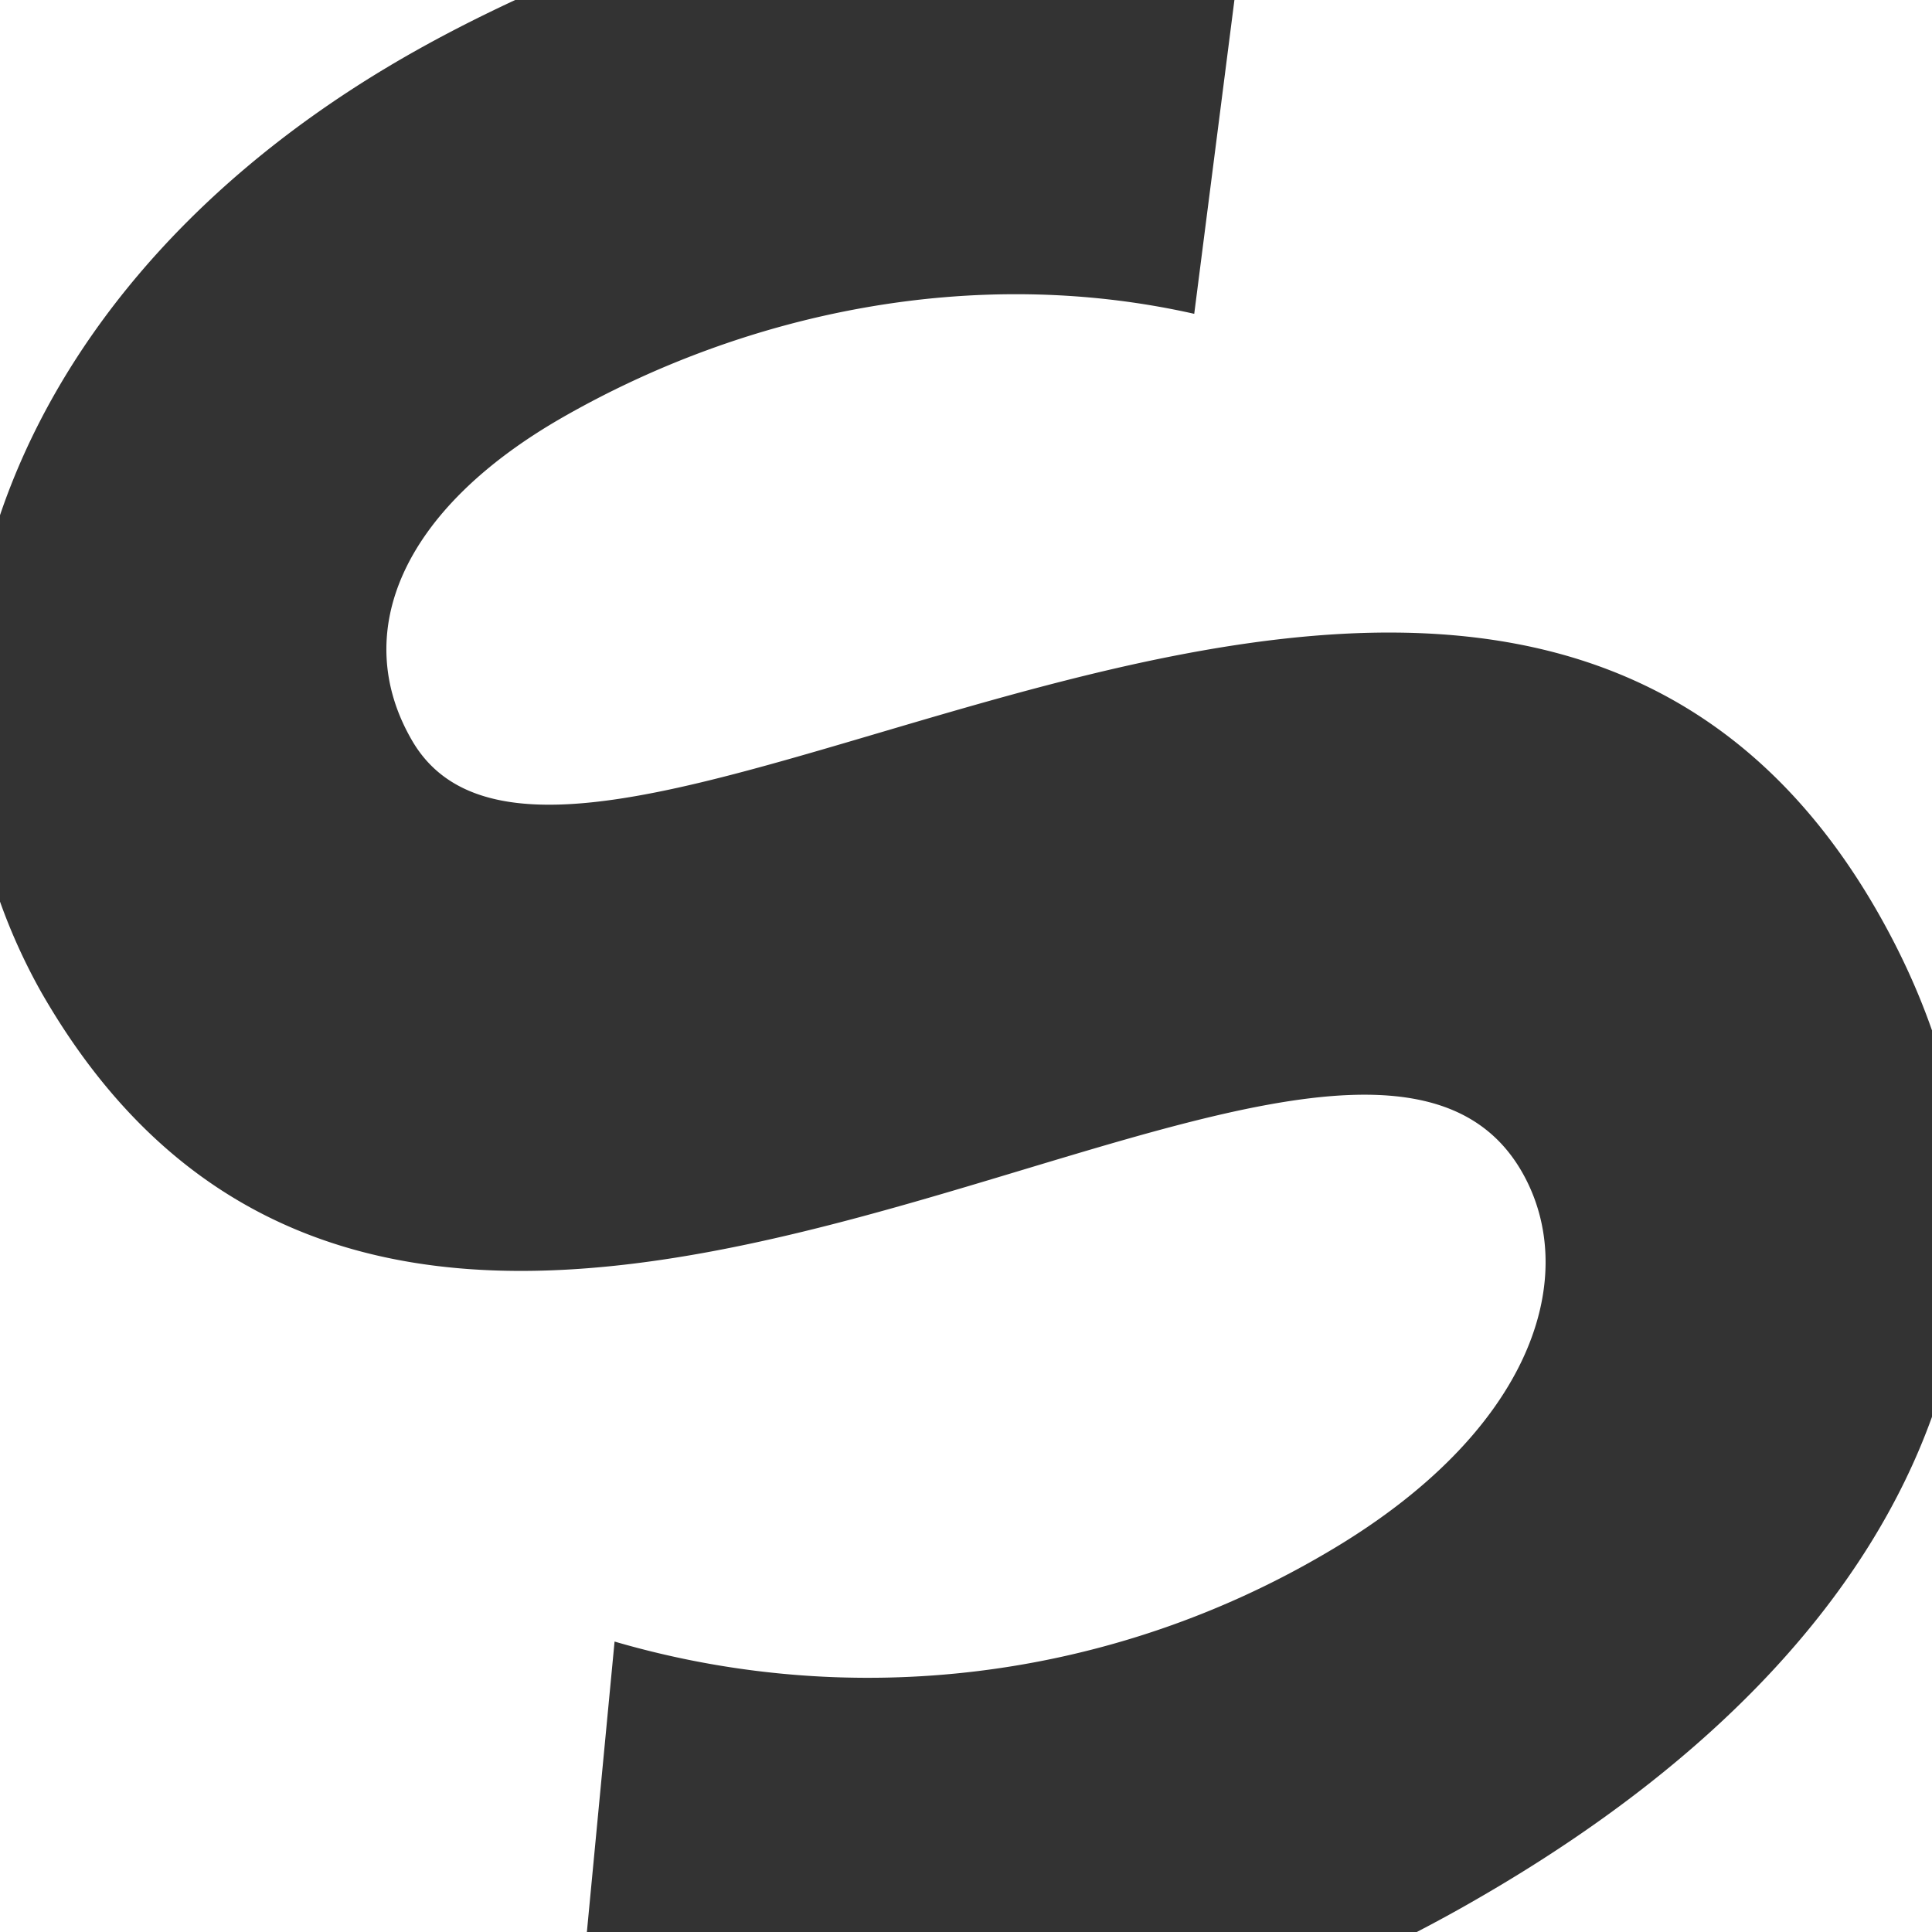 <svg xmlns="http://www.w3.org/2000/svg" width="30" height="30"><rect width="100%" height="100%" fill="#333333" stroke="none"/><path d="M5.98 1.064C6.654.659 7.326.314 8 0H0v8c.874-2.578 2.853-5.054 5.98-6.936m12.564 3.809c-3.442-.775-6.982-.01-9.806 1.607C6.205 7.93 5.44 9.852 6.399 11.5c2.542 4.366 16.745-7.668 22.715 2.59.363.625.66 1.263.886 1.91V0H19.168l-.624 4.873zm4.366 24.629c-.304.176-.607.34-.91.498h8v-8c-.972 2.7-3.26 5.302-7.09 7.502M9.543 25.49a14.03 14.03 0 0 0 11.028-1.363c3.258-1.894 3.978-4.33 3.062-5.929-2.846-4.962-16.935 7.767-22.99-2.787A9.108 9.108 0 0 1 0 14v16h9.113l.43-4.51z" fill="#FFF" fill-rule="evenodd"/></svg>